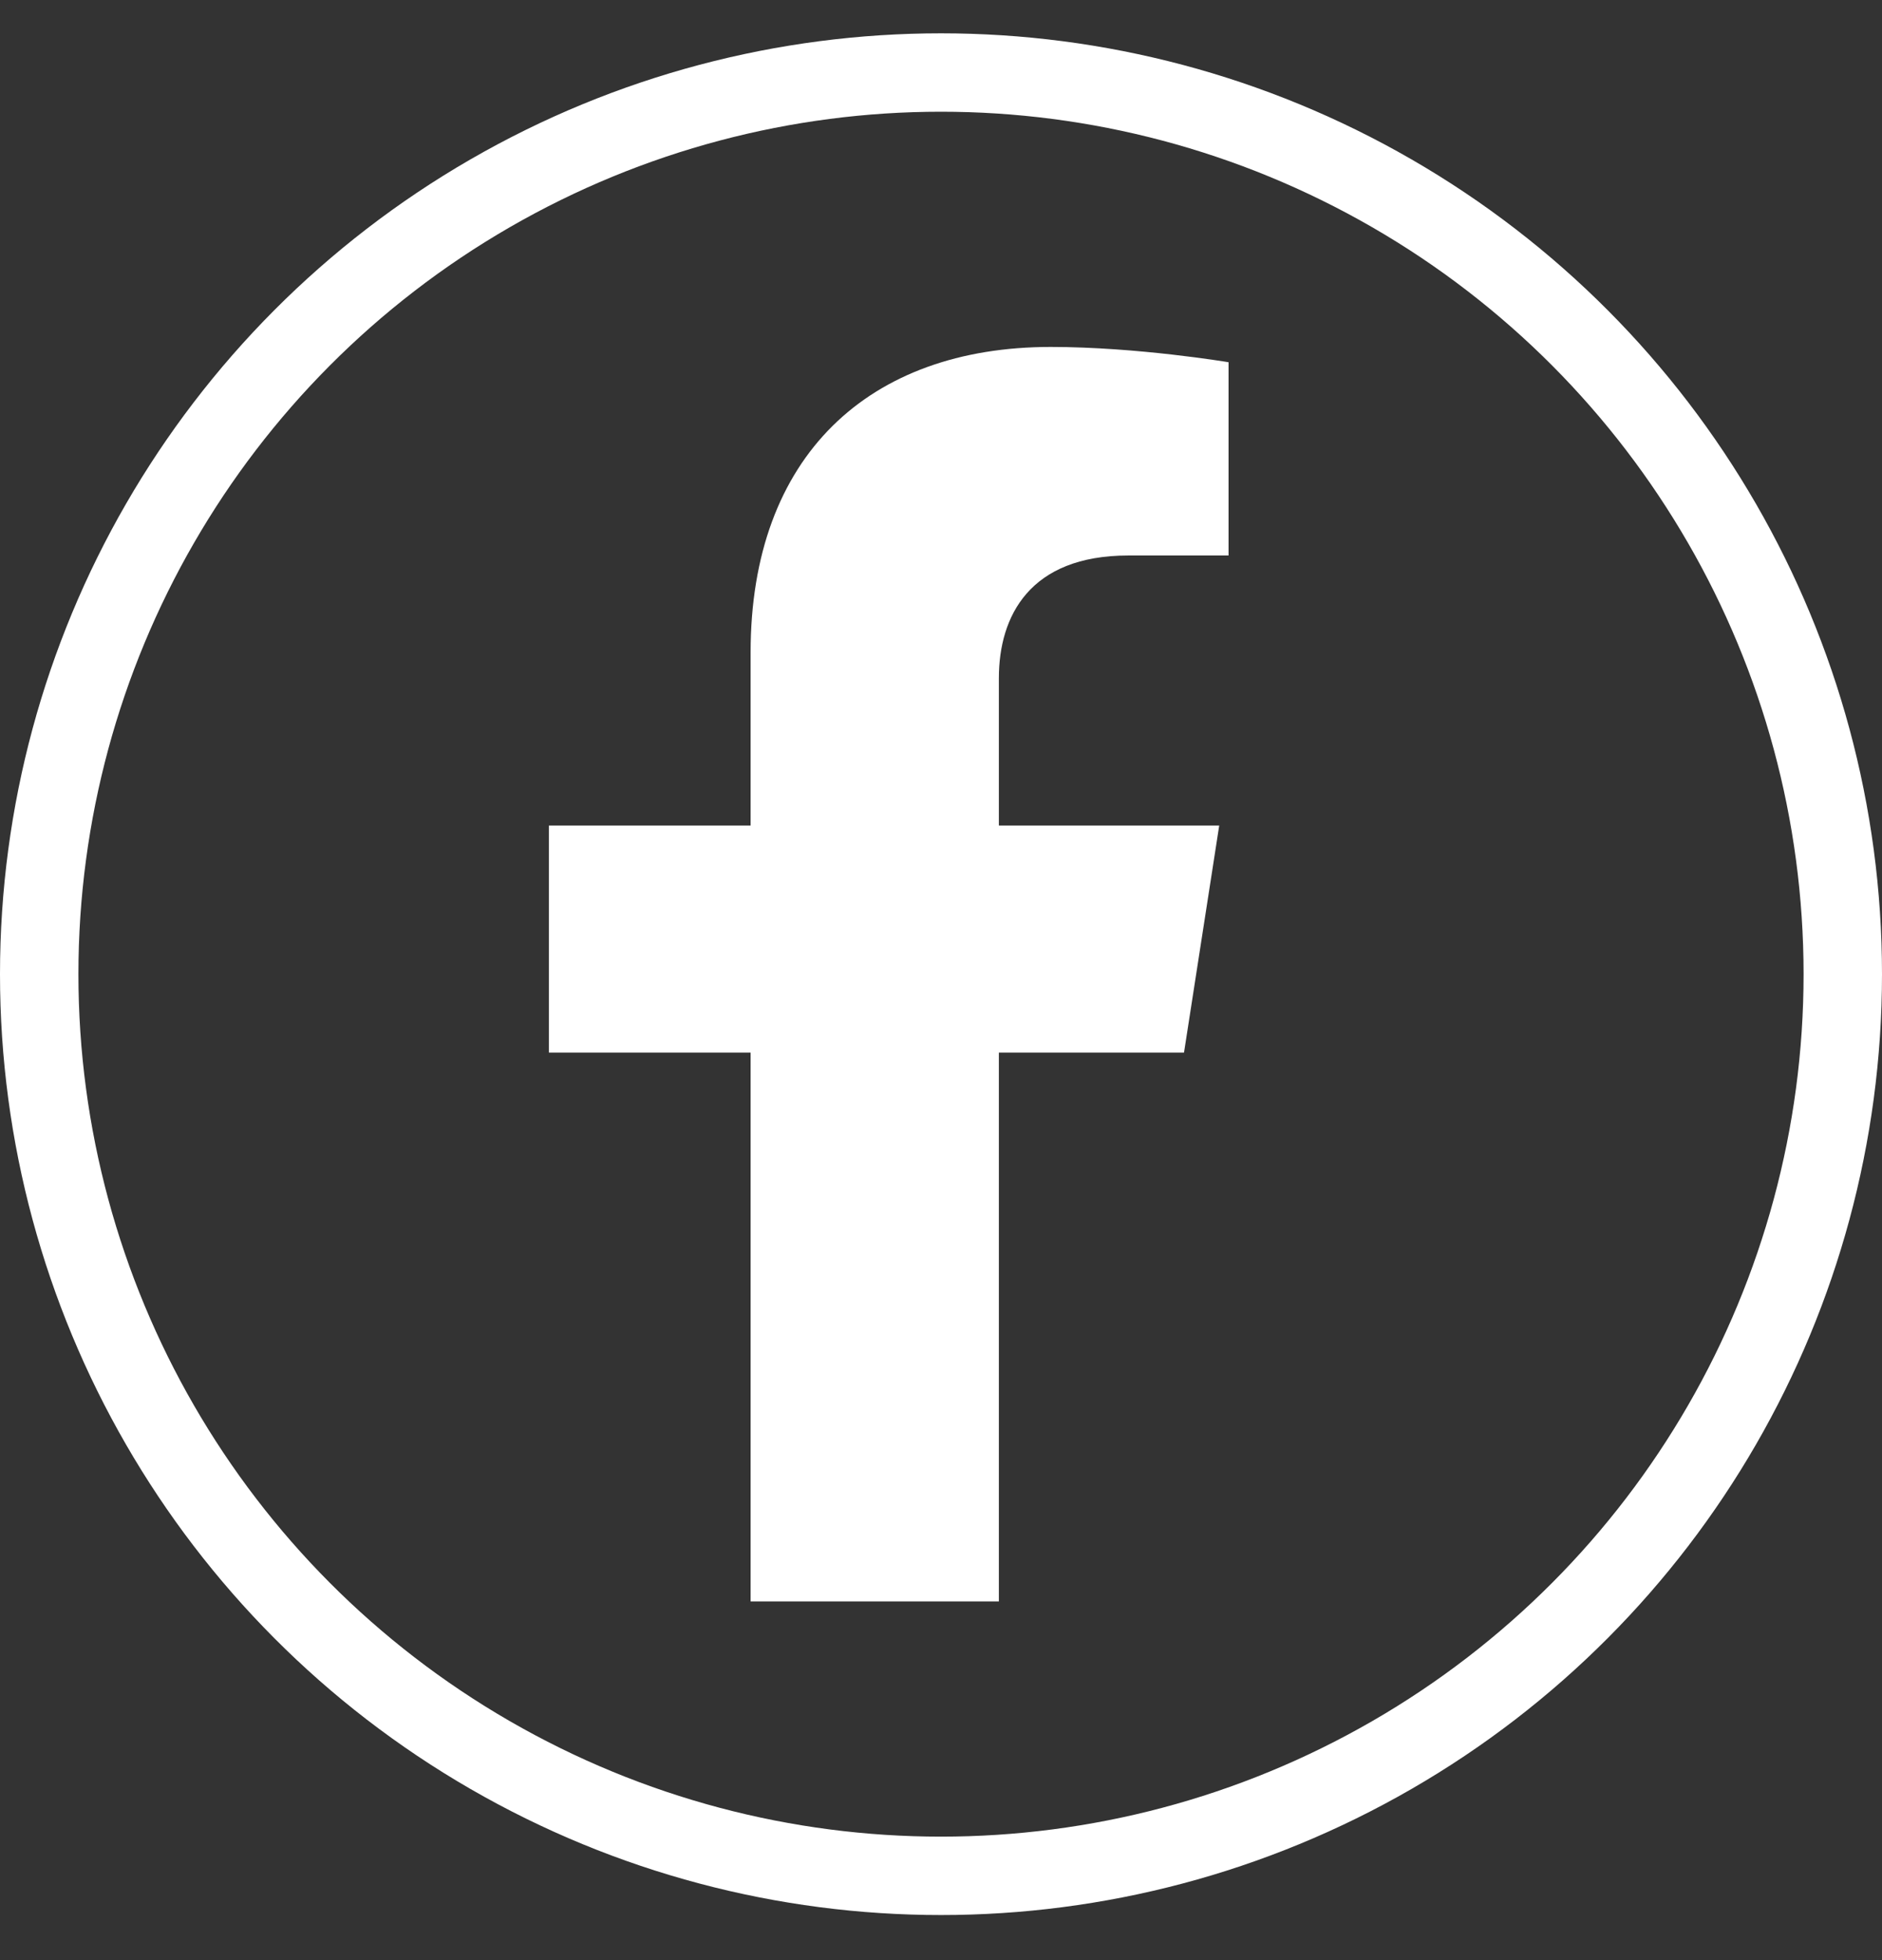 <svg width="24" height="25" viewBox="0 0 24 25" fill="none" xmlns="http://www.w3.org/2000/svg">
<rect x="0" y="0" width="24" height="25" fill="#333333" stroke="none"/>
<circle cx="12" cy="12.425" r="11.5" stroke="white"/>
<path d="M15.099 13.425L15.548 10.529H12.738V8.65C12.738 7.858 13.131 7.085 14.389 7.085H15.667V4.62C15.667 4.62 14.507 4.425 13.399 4.425C11.085 4.425 9.572 5.811 9.572 8.322V10.529H7V13.425H9.572V20.425H12.738V13.425H15.099Z" fill="white"/>
</svg>
